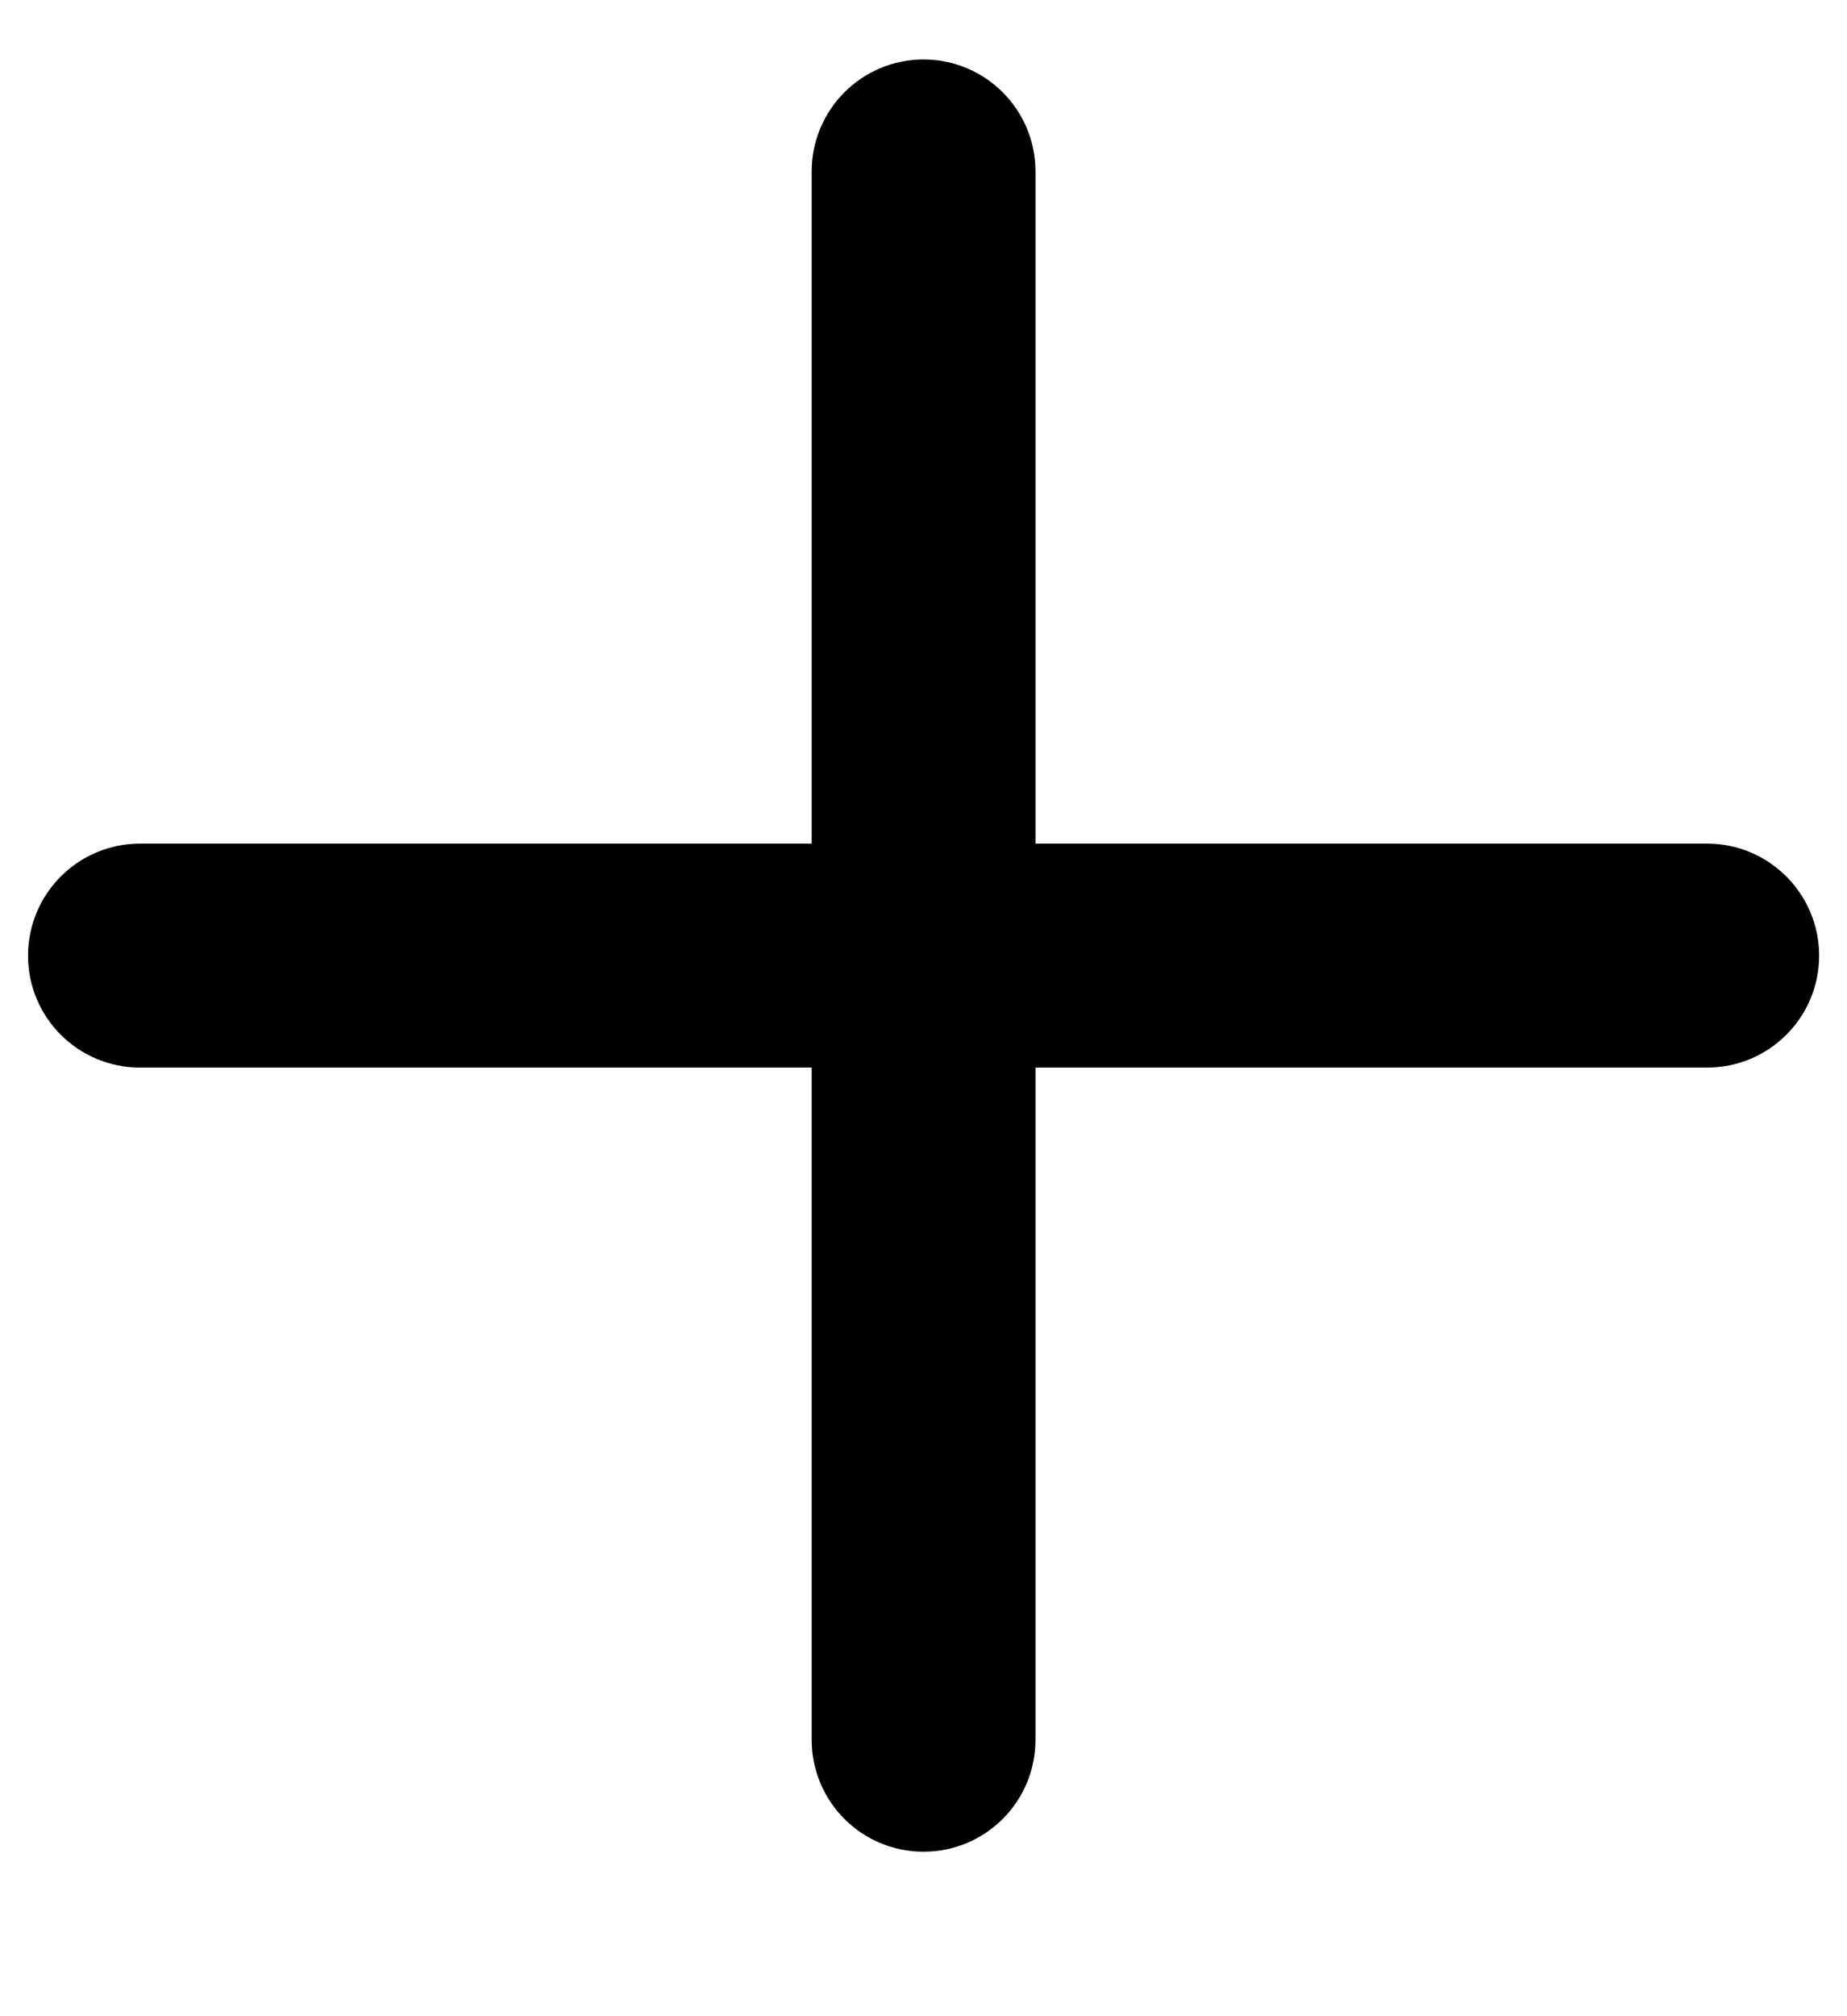 <svg width="11" height="12" viewBox="0 0 11 12" fill="none" xmlns="http://www.w3.org/2000/svg">
<path d="M6.167 1.021C6.167 0.653 5.869 0.354 5.5 0.354C5.132 0.354 4.834 0.653 4.834 1.021V5.021L0.834 5.021C0.465 5.021 0.167 5.32 0.167 5.688C0.167 6.056 0.465 6.354 0.834 6.354L4.834 6.354V10.354C4.834 10.723 5.132 11.021 5.5 11.021C5.869 11.021 6.167 10.723 6.167 10.354V6.354L10.167 6.354C10.535 6.354 10.834 6.056 10.834 5.688C10.834 5.32 10.535 5.021 10.167 5.021L6.167 5.021V1.021Z" fill="black"/>
</svg>
